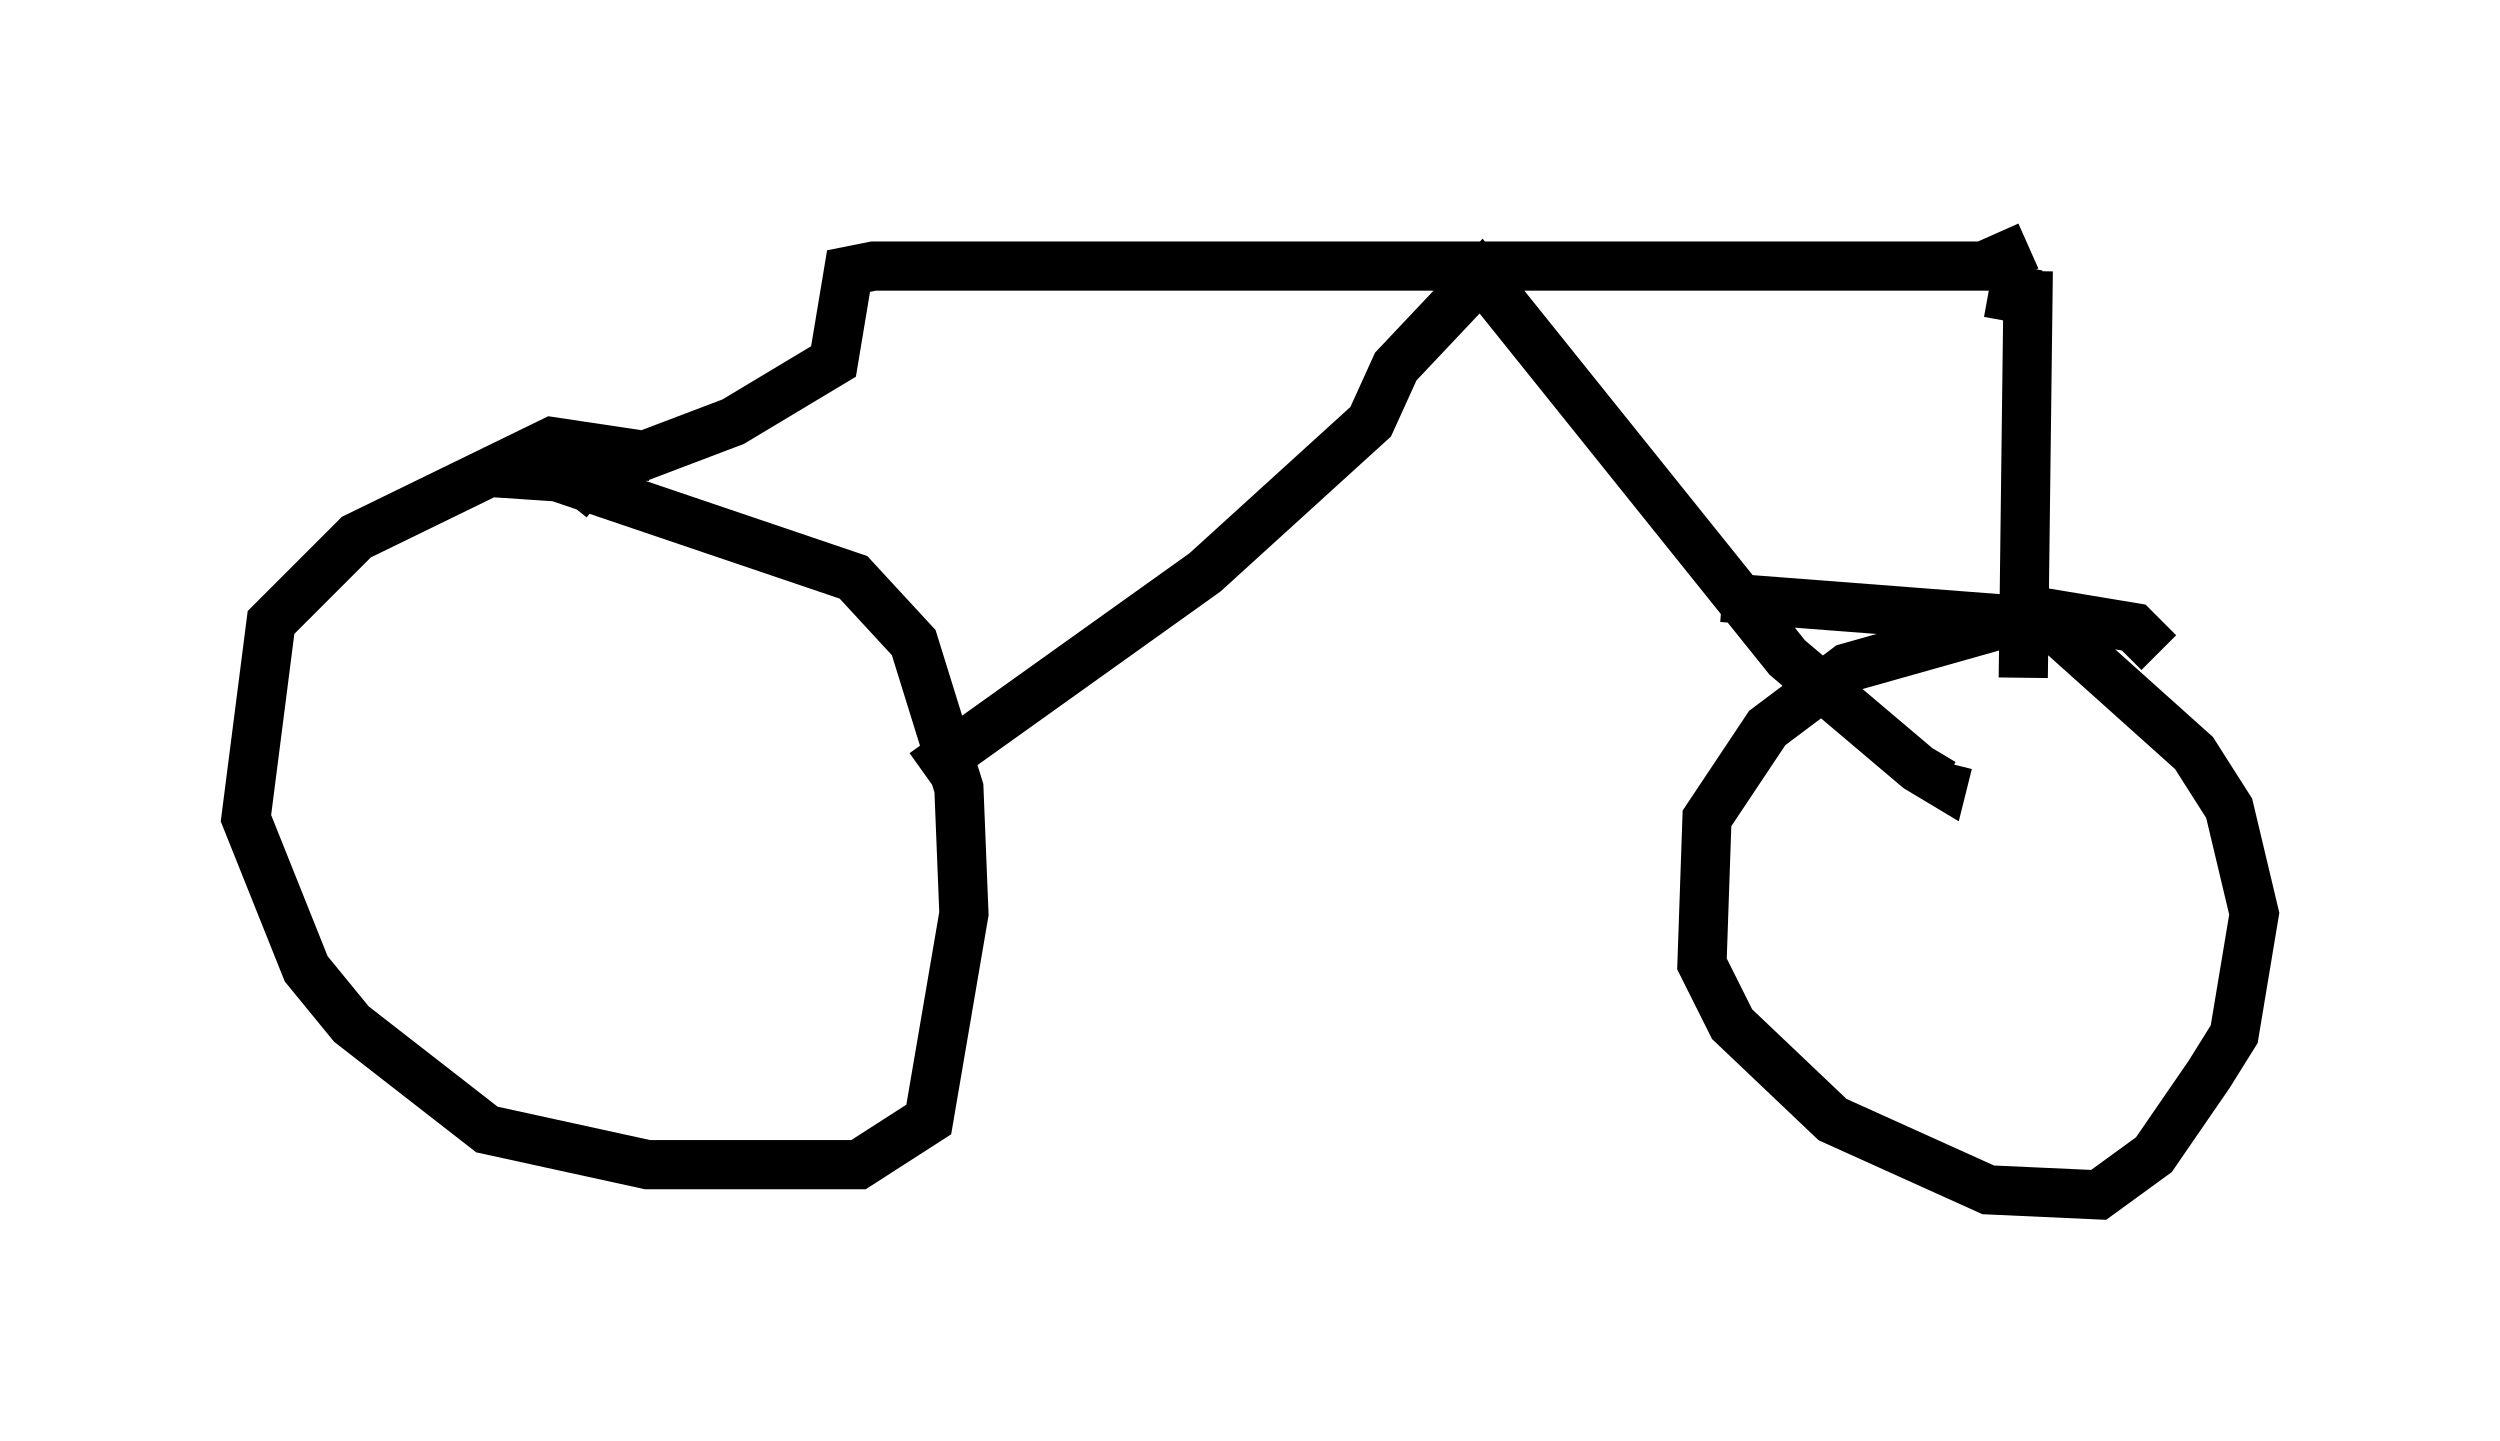 <?xml version="1.0" encoding="utf-8" ?>
<svg baseProfile="full" height="29.294" version="1.1" width="50.834" xmlns="http://www.w3.org/2000/svg" xmlns:ev="http://www.w3.org/2001/xml-events" xmlns:xlink="http://www.w3.org/1999/xlink"><defs /><rect fill="white" height="29.294" width="50.834" x="0" y="0" /><path d="M14.29, 10.206 m-1.021, -0.919 l-2.042, -0.306 -3.981, 1.94 l-1.735, 1.735 -0.51, 3.981 l1.225, 3.063 0.919, 1.123 l2.756, 2.144 3.267, 0.715 l4.288, 0.0 1.429, -0.919 l0.715, -4.185 -0.102, -2.552 l-0.919, -2.96 -1.225, -1.327 l-6.023, -2.042 -1.531, -0.102 m34.096, 3.675 l-0.51, -0.51 -1.838, -0.306 l-3.981, 1.123 -1.633, 1.225 l-1.225, 1.838 -0.102, 2.96 l0.613, 1.225 2.042, 1.94 l3.165, 1.429 2.246, 0.102 l1.123, -0.817 1.123, -1.633 l0.51, -0.817 0.408, -2.45 l-0.51, -2.144 -0.715, -1.123 l-2.96, -2.654 -6.635, -0.51 m-23.479, -1.94 l0.408, -0.51 2.96, -1.123 l2.042, -1.225 0.306, -1.838 l0.51, -0.102 22.561, 0.0 l0.919, -0.408 m-22.459, 10.719 l5.717, -4.083 3.369, -3.063 l0.51, -1.123 1.735, -1.838 l6.227, 7.758 2.654, 2.246 l0.51, 0.306 0.102, -0.408 m1.633, -10.004 l-0.102, 8.269 m-0.306, -7.248 l0.204, -1.123 " fill="none" stroke="black" stroke-width="1" /></svg>